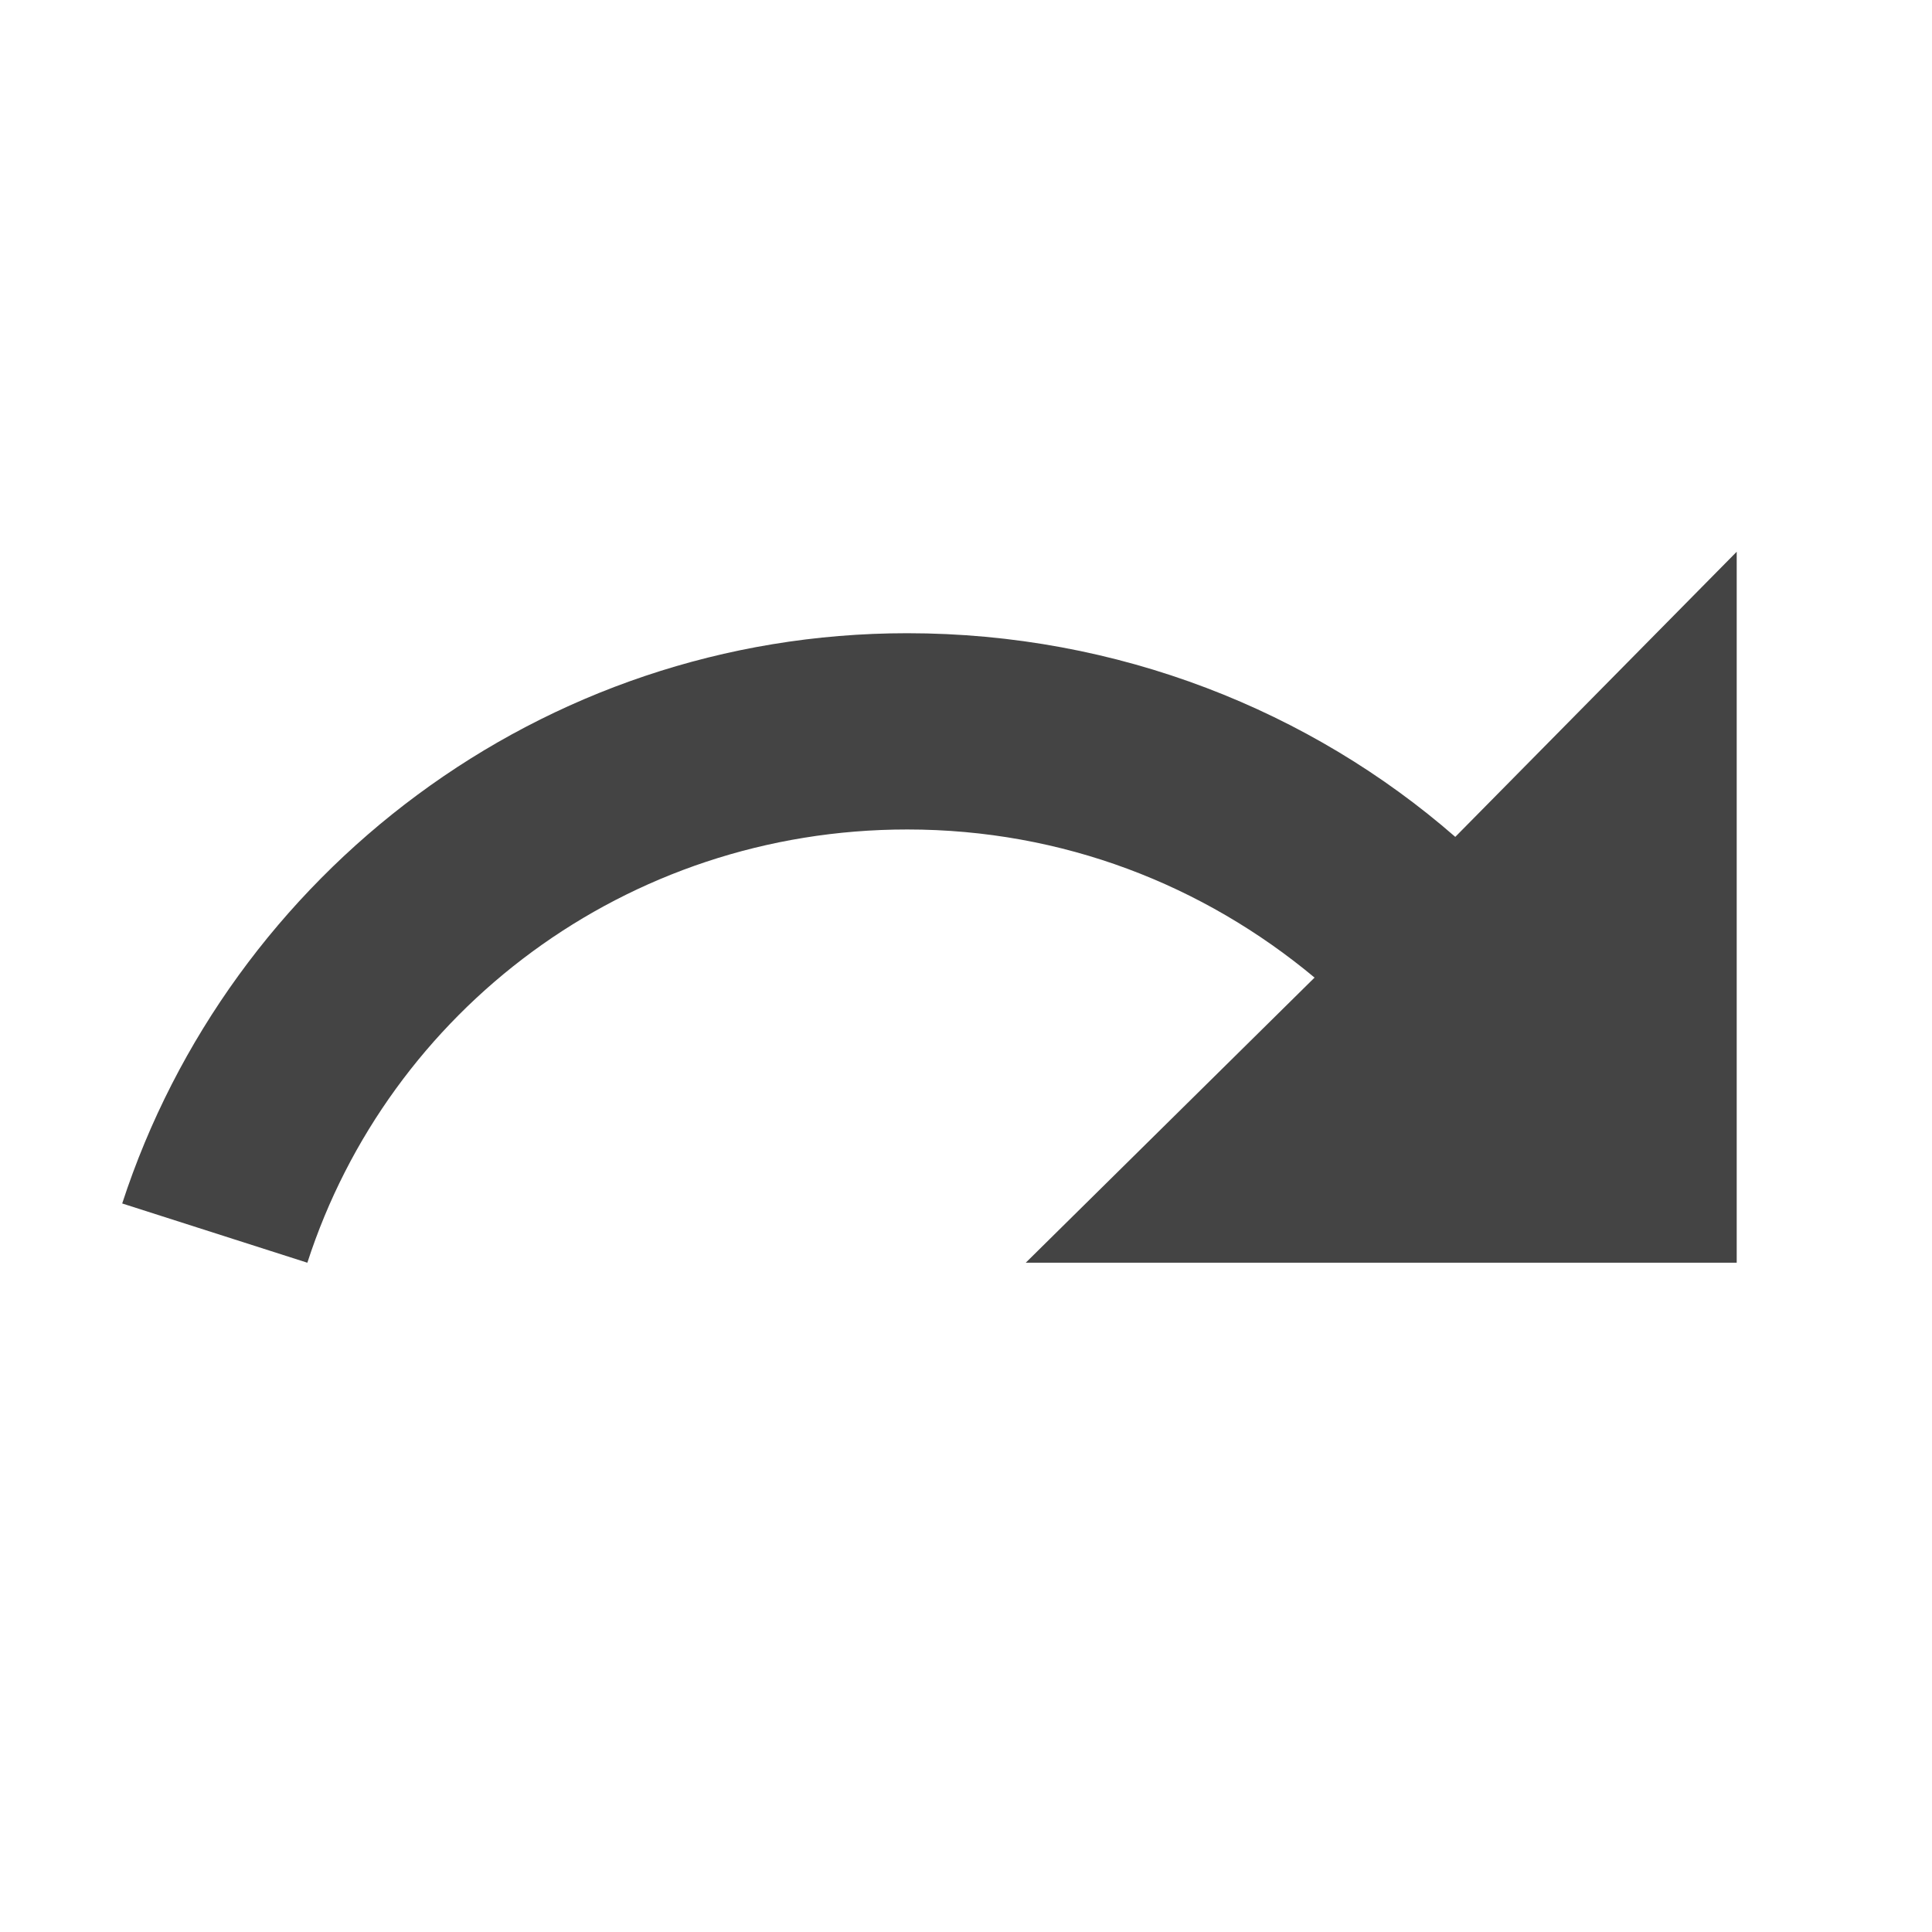 <?xml version="1.0" encoding="utf-8"?><!DOCTYPE svg PUBLIC "-//W3C//DTD SVG 1.1//EN" "http://www.w3.org/Graphics/SVG/1.1/DTD/svg11.dtd"><svg version="1.1" xmlns="http://www.w3.org/2000/svg" xmlns:xlink="http://www.w3.org/1999/xlink" width="24" height="24" viewBox="0 0 24 24" data-code="57690" data-tags="redo"><g fill="#444" transform="scale(0.023 0.023)"><path d="M786 452l152-154v384h-384l156-154c-60-50-136-80-220-80-152 0-280 98-324 234l-100-32c58-178 226-308 424-308 114 0 218 42 296 110z" /></g></svg>